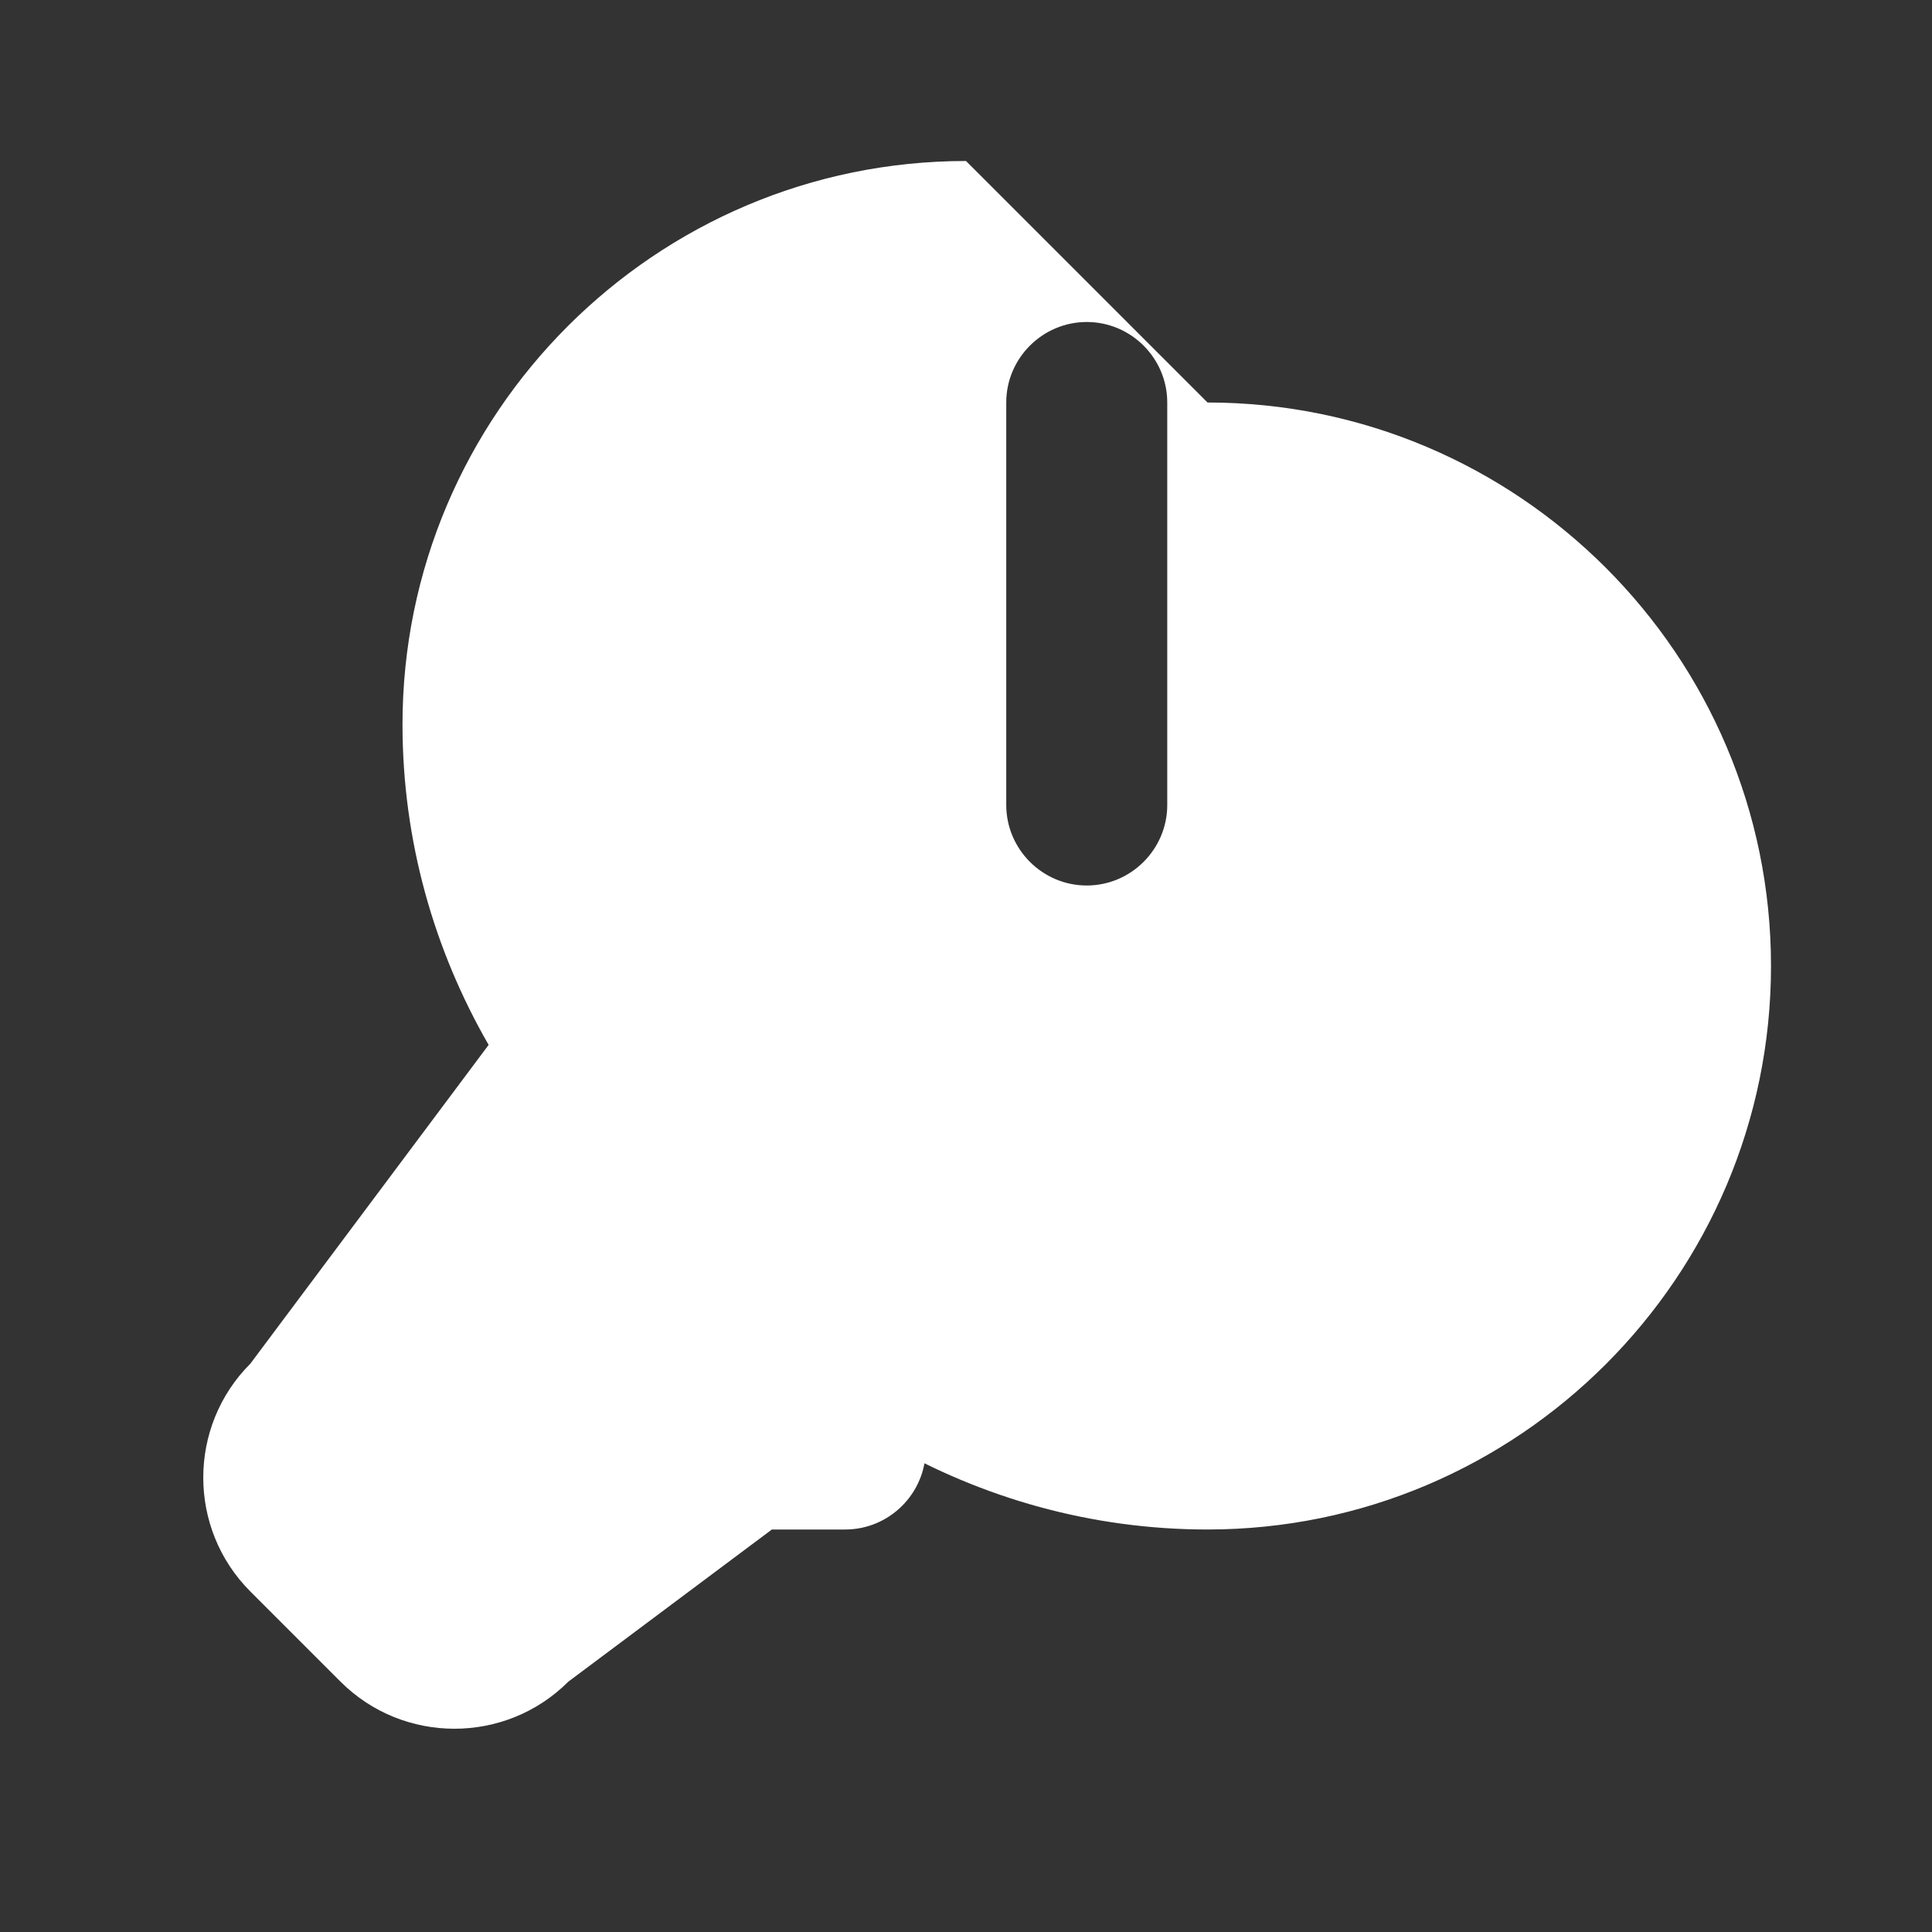 <svg xmlns="http://www.w3.org/2000/svg" viewBox="0 0 24 24" fill="white" width="50" height="50">
    <rect x="0" y="0" width="24" height="24" fill="#333333" stroke="none"/>
    <path d="M12 2C8.14 2 5 5.14 5 9c0 1.44.39 2.8 1.07 3.98L3.11 16.94c-.78.78-.78 2.05 0 2.83l1.12 1.12c.78.78 2.05.78 2.83 0l3.96-2.96c1.18.68 2.54 1.07 3.98 1.07 3.86 0 7-3.14 7-7s-3.14-7-7-7zm-1.5 15h-1c-.55 0-1 .45-1 1s.45 1 1 1h1c.55 0 1-.45 1-1s-.45-1-1-1zm4-1h-1c-.55 0-1 .45-1 1s.45 1 1 1h1c.55 0 1-.45 1-1s-.45-1-1-1zm0-6c0 .55-.45 1-1 1s-1-.45-1-1V5c0-.55.45-1 1-1s1 .45 1 1v5z"/>
</svg>
